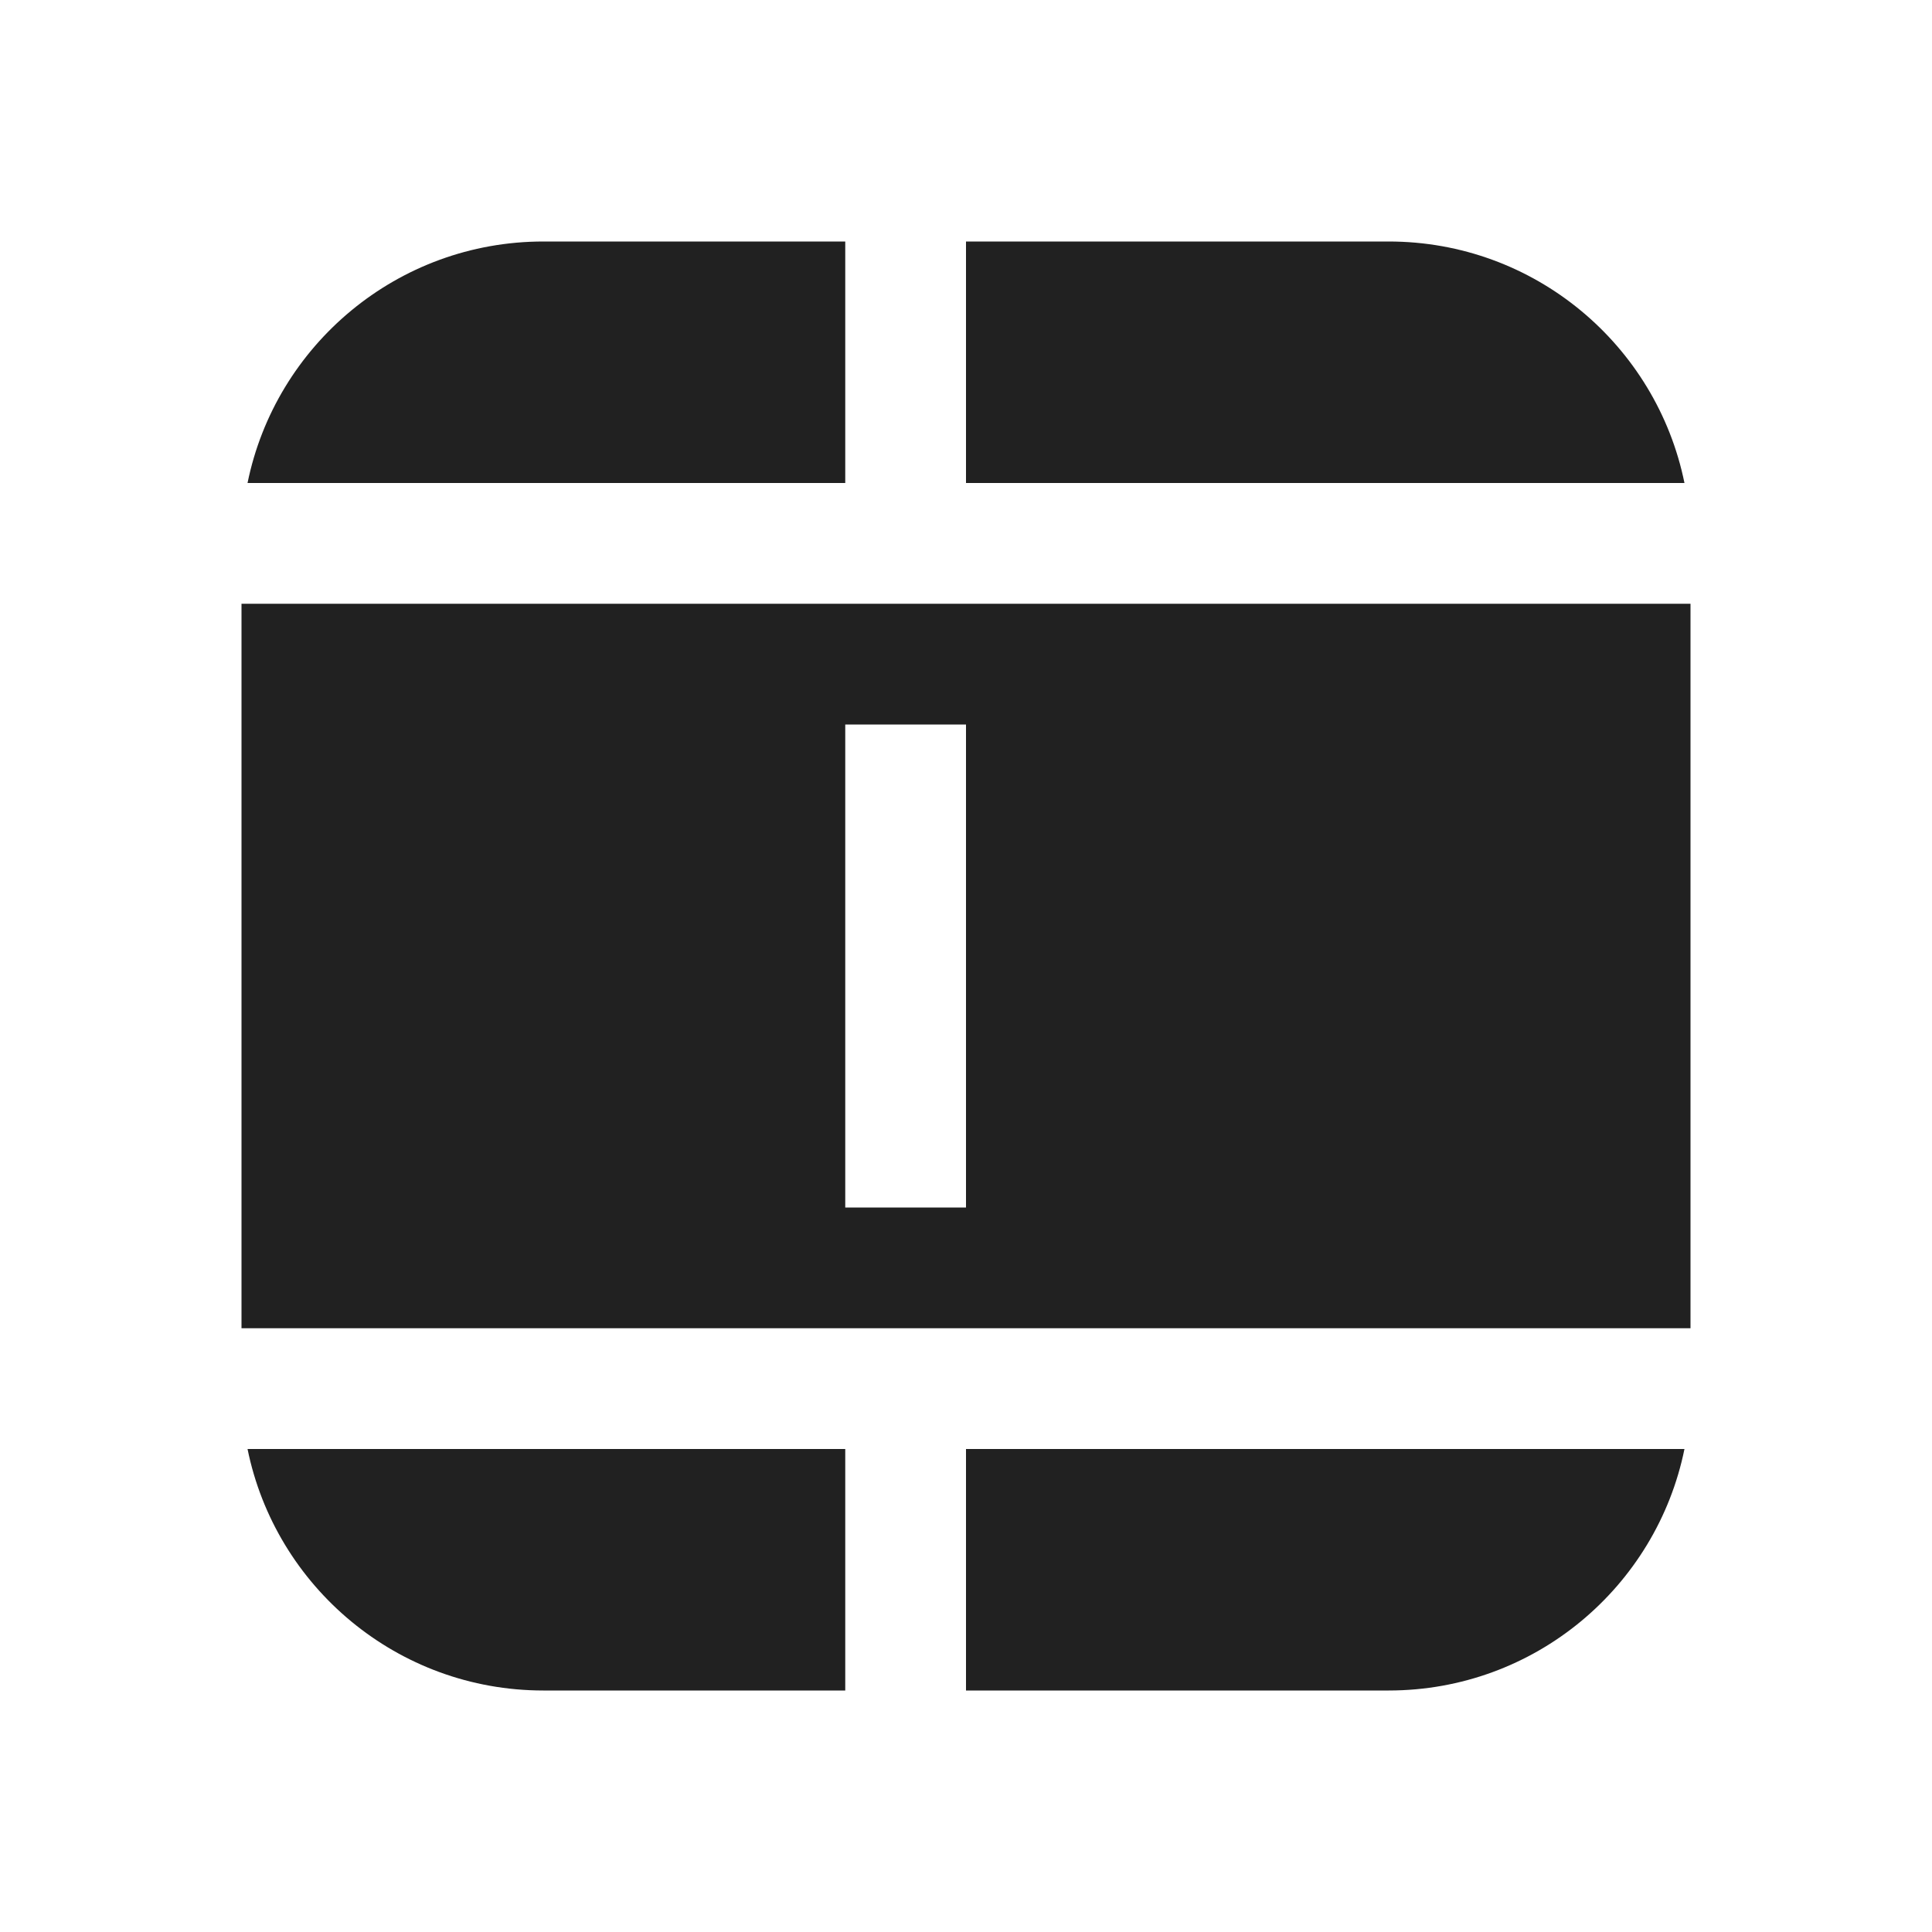 <svg width="16" height="16" viewBox="0 0 16 16" fill="none" xmlns="http://www.w3.org/2000/svg">
<path d="M8 4H13.95C13.718 2.859 12.71 2 11.5 2H8V4ZM7 2H4.5C3.291 2 2.282 2.859 2.05 4H7V2ZM8 14H11.5C12.71 14 13.718 13.141 13.95 12H8V14ZM7 12H2.05C2.282 13.141 3.291 14 4.5 14H7V12ZM2 11V5H14V11H2ZM7 6V10H8V6H7Z" fill="#212121"/>
</svg>
